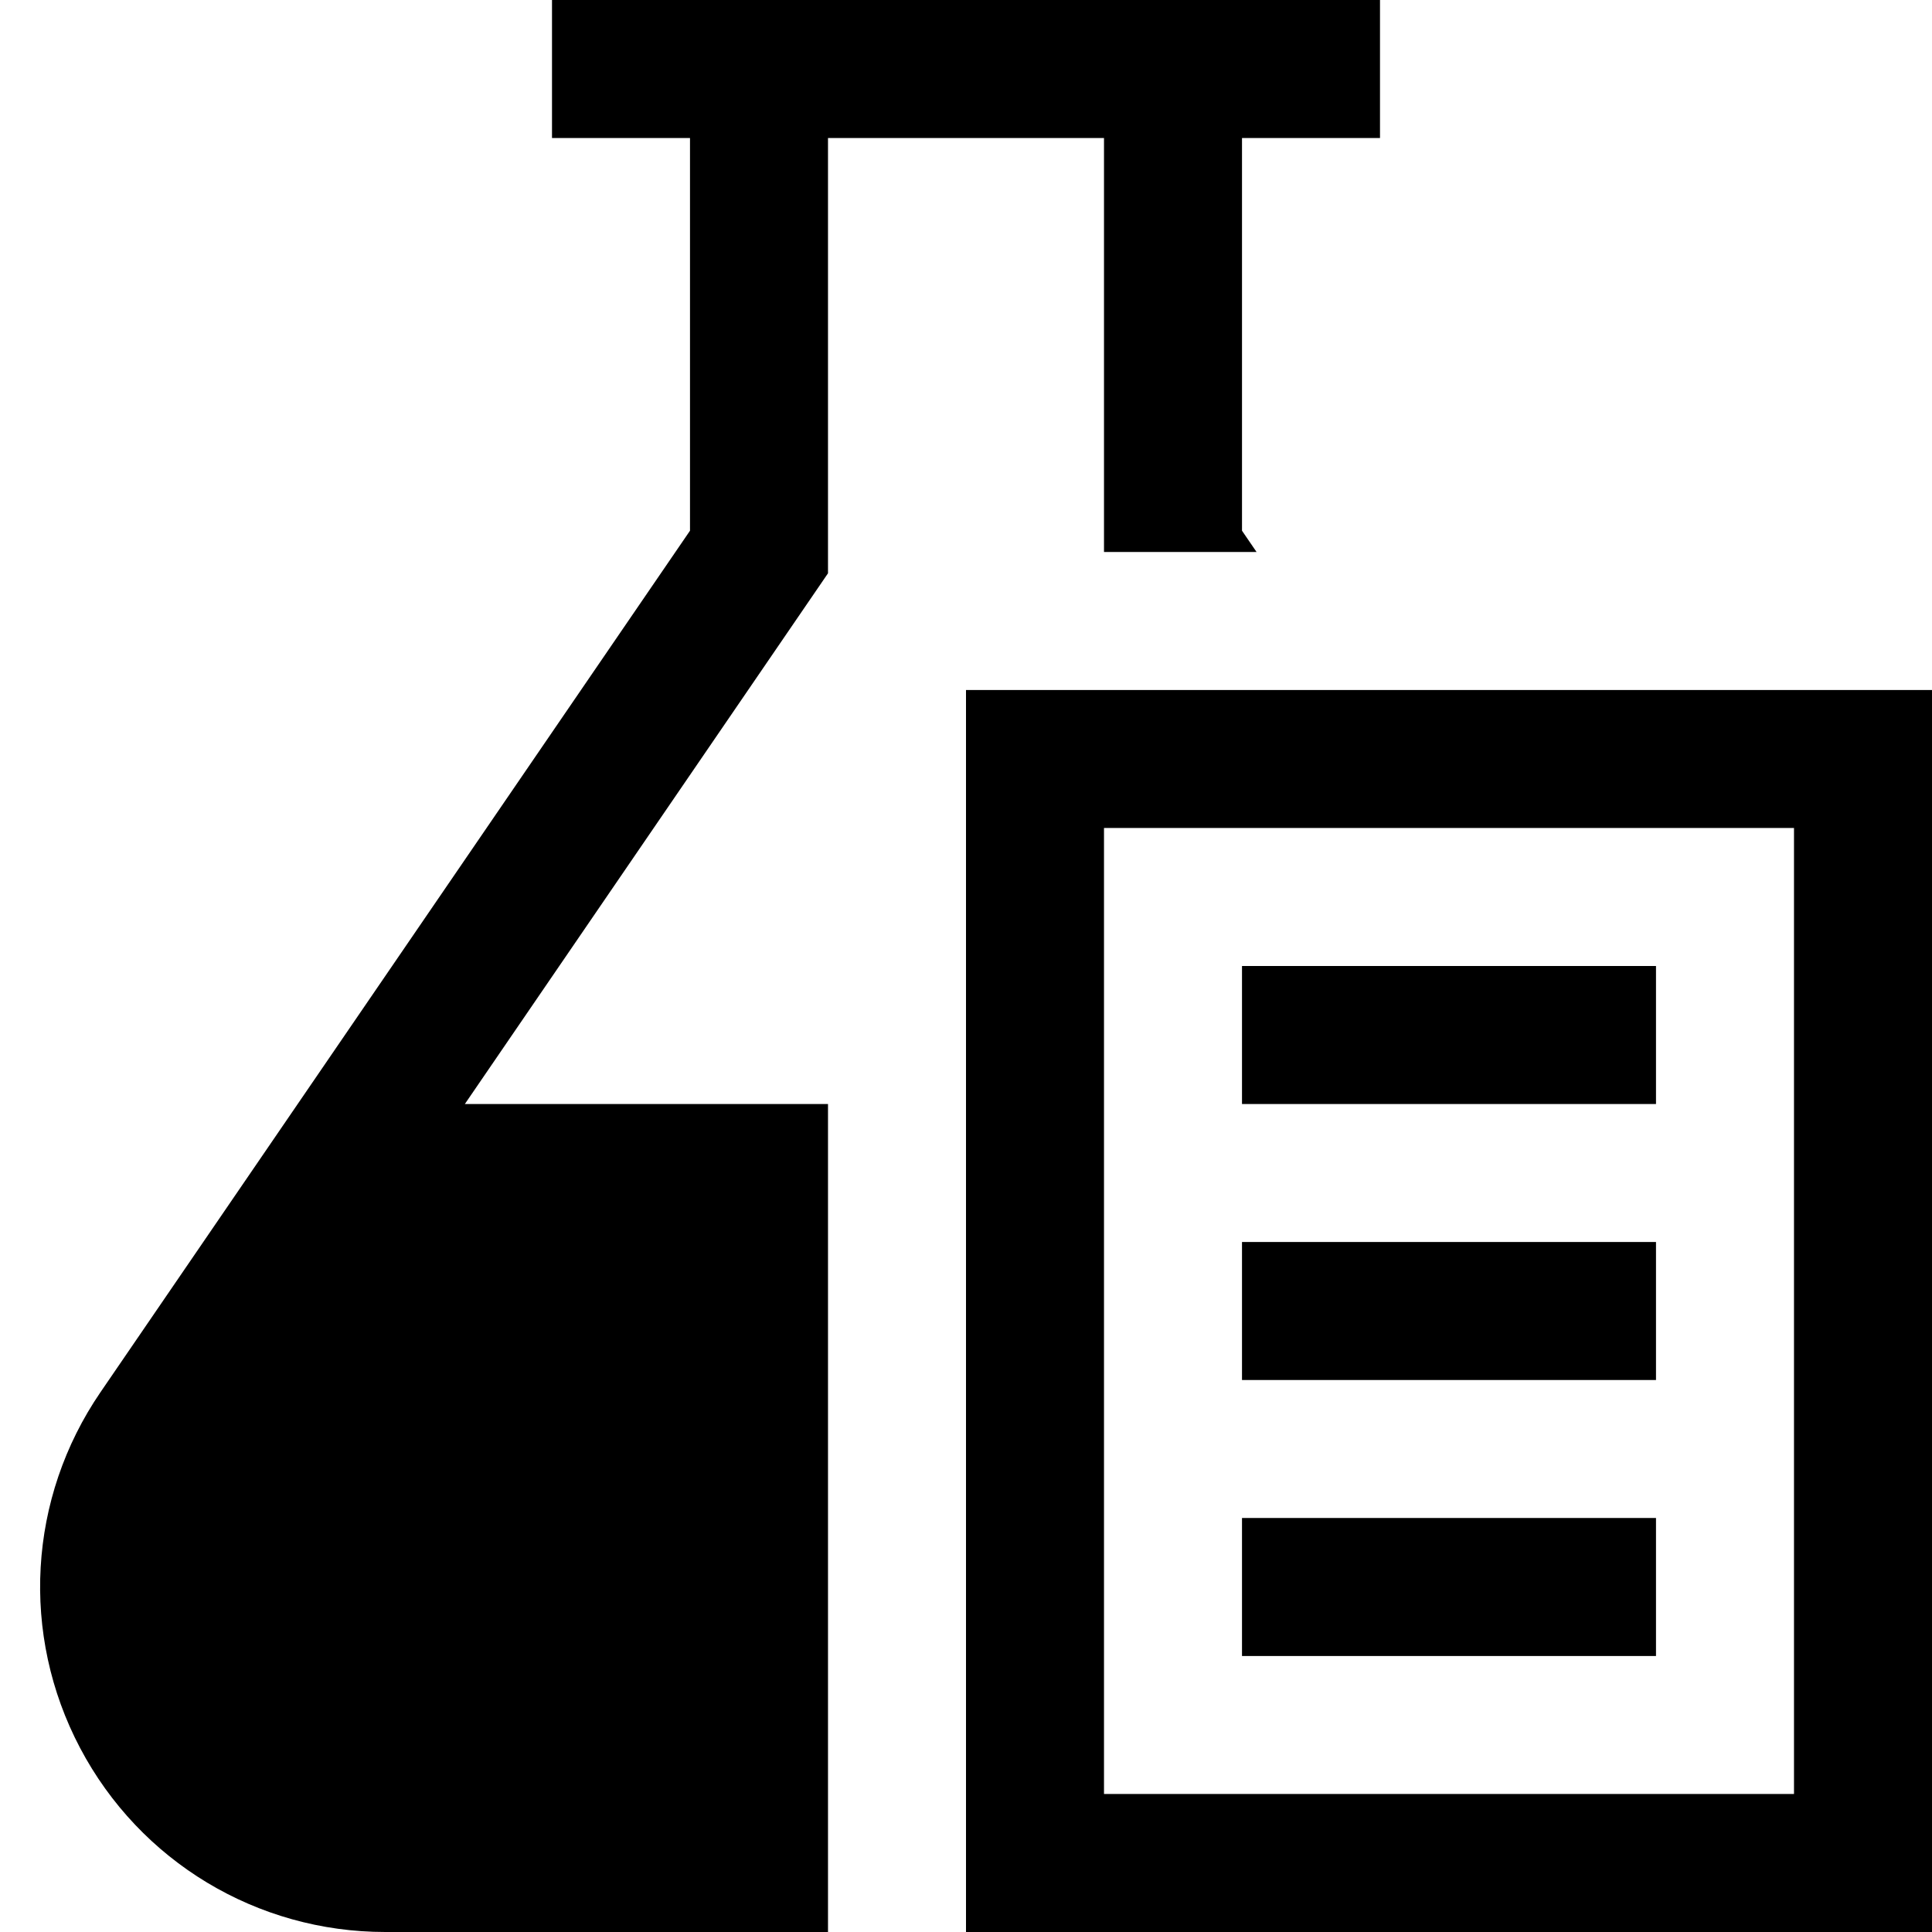 <svg xmlns="http://www.w3.org/2000/svg" viewBox="0 0 448 448"><path d="M192 448H89.344c-29.766 0-56.877-16.344-70.764-42.656-13.893-26.342-12.08-57.969 4.732-82.531L160 123.063V32h-32V0h192v32h-32v91.063l3.379 4.938H256V32h-64v100.938L107.795 256H192v192zm256-288H224v288h224V160zm-192 32h160v224H256V192zm128 64h-96v-32h96v32zm0 64h-96v-32h96v32zm0 64h-96v-32h96v32z"/></svg>